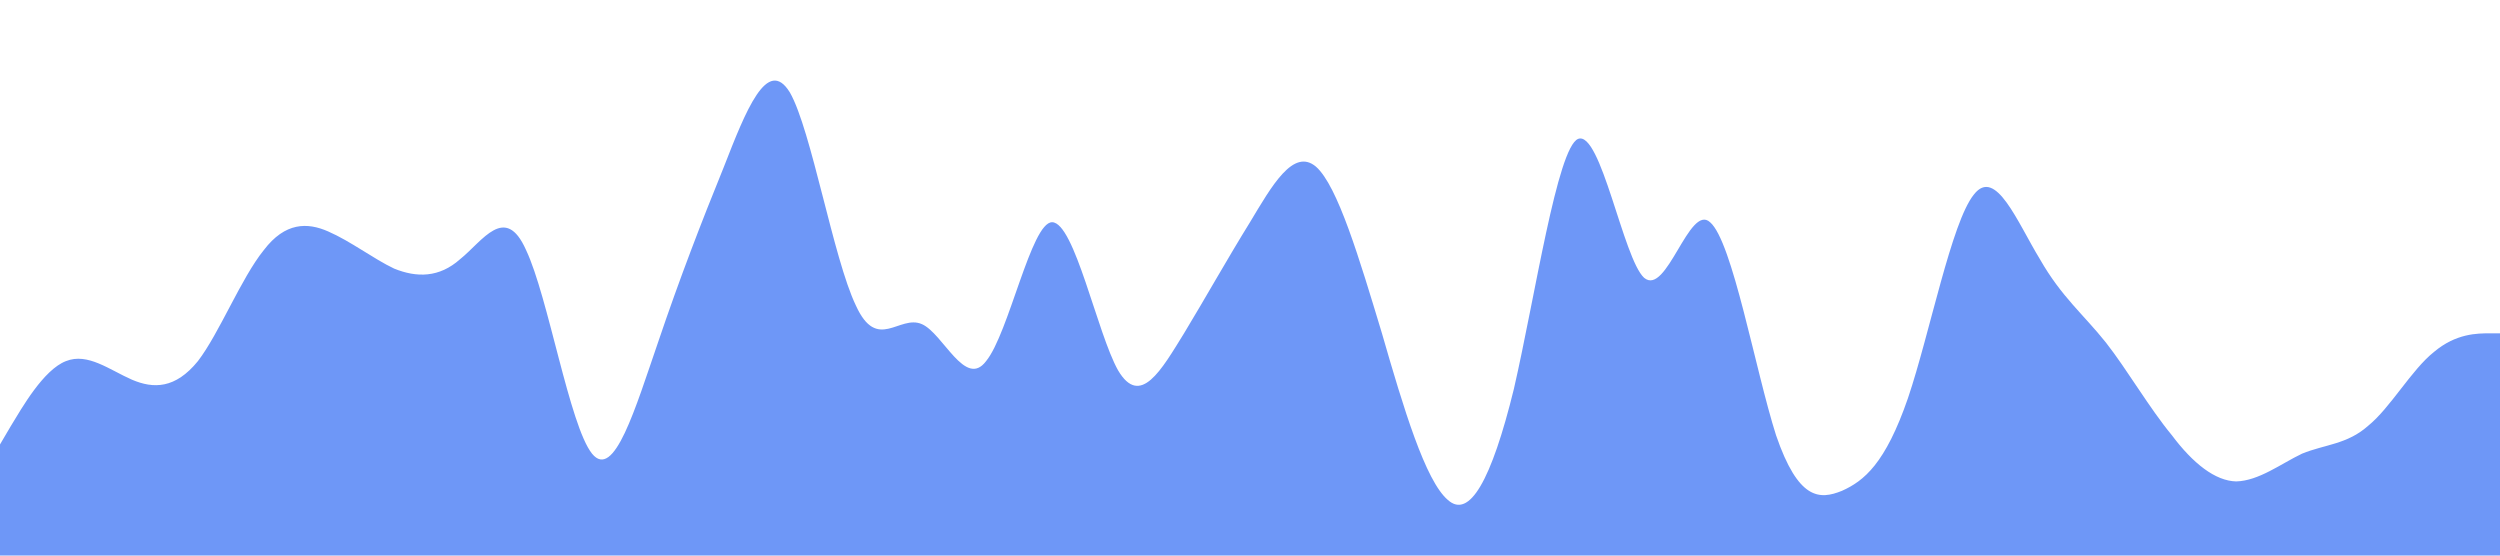 <?xml version="1.0" standalone="no"?><svg xmlns="http://www.w3.org/2000/svg" viewBox="0 0 1440 320"><path fill="#316CF4" fill-opacity="0.7" d="M0,256L6.3,245.3C12.6,235,25,213,38,208C50.5,203,63,213,76,218.7C88.4,224,101,224,114,208C126.3,192,139,160,152,144C164.2,128,177,128,189,133.3C202.1,139,215,149,227,154.7C240,160,253,160,265,149.3C277.9,139,291,117,303,144C315.8,171,328,245,341,261.3C353.7,277,366,235,379,197.3C391.6,160,404,128,417,96C429.5,64,442,32,455,53.3C467.4,75,480,149,493,176C505.3,203,518,181,531,186.7C543.2,192,556,224,568,208C581.1,192,594,128,606,128C618.9,128,632,192,644,213.3C656.8,235,669,213,682,192C694.7,171,707,149,720,128C732.6,107,745,85,758,96C770.5,107,783,149,796,192C808.4,235,821,277,834,288C846.3,299,859,277,872,224C884.2,171,897,85,909,80C922.1,75,935,149,947,160C960,171,973,117,985,128C997.9,139,1011,213,1023,250.7C1035.8,288,1048,288,1061,282.7C1073.7,277,1086,267,1099,229.3C1111.6,192,1124,128,1137,112C1149.5,96,1162,128,1175,149.3C1187.4,171,1200,181,1213,197.3C1225.3,213,1238,235,1251,250.7C1263.2,267,1276,277,1288,277.3C1301.1,277,1314,267,1326,261.3C1338.9,256,1352,256,1364,245.3C1376.8,235,1389,213,1402,202.7C1414.7,192,1427,192,1434,192L1440,192L1440,320L1433.7,320C1427.4,320,1415,320,1402,320C1389.5,320,1377,320,1364,320C1351.6,320,1339,320,1326,320C1313.7,320,1301,320,1288,320C1275.8,320,1263,320,1251,320C1237.9,320,1225,320,1213,320C1200,320,1187,320,1175,320C1162.1,320,1149,320,1137,320C1124.2,320,1112,320,1099,320C1086.3,320,1074,320,1061,320C1048.4,320,1036,320,1023,320C1010.5,320,998,320,985,320C972.6,320,960,320,947,320C934.7,320,922,320,909,320C896.8,320,884,320,872,320C858.9,320,846,320,834,320C821.1,320,808,320,796,320C783.2,320,771,320,758,320C745.3,320,733,320,720,320C707.4,320,695,320,682,320C669.5,320,657,320,644,320C631.6,320,619,320,606,320C593.7,320,581,320,568,320C555.8,320,543,320,531,320C517.9,320,505,320,493,320C480,320,467,320,455,320C442.1,320,429,320,417,320C404.2,320,392,320,379,320C366.3,320,354,320,341,320C328.4,320,316,320,303,320C290.5,320,278,320,265,320C252.6,320,240,320,227,320C214.7,320,202,320,189,320C176.8,320,164,320,152,320C138.9,320,126,320,114,320C101.1,320,88,320,76,320C63.2,320,51,320,38,320C25.3,320,13,320,6,320L0,320Z"></path></svg>